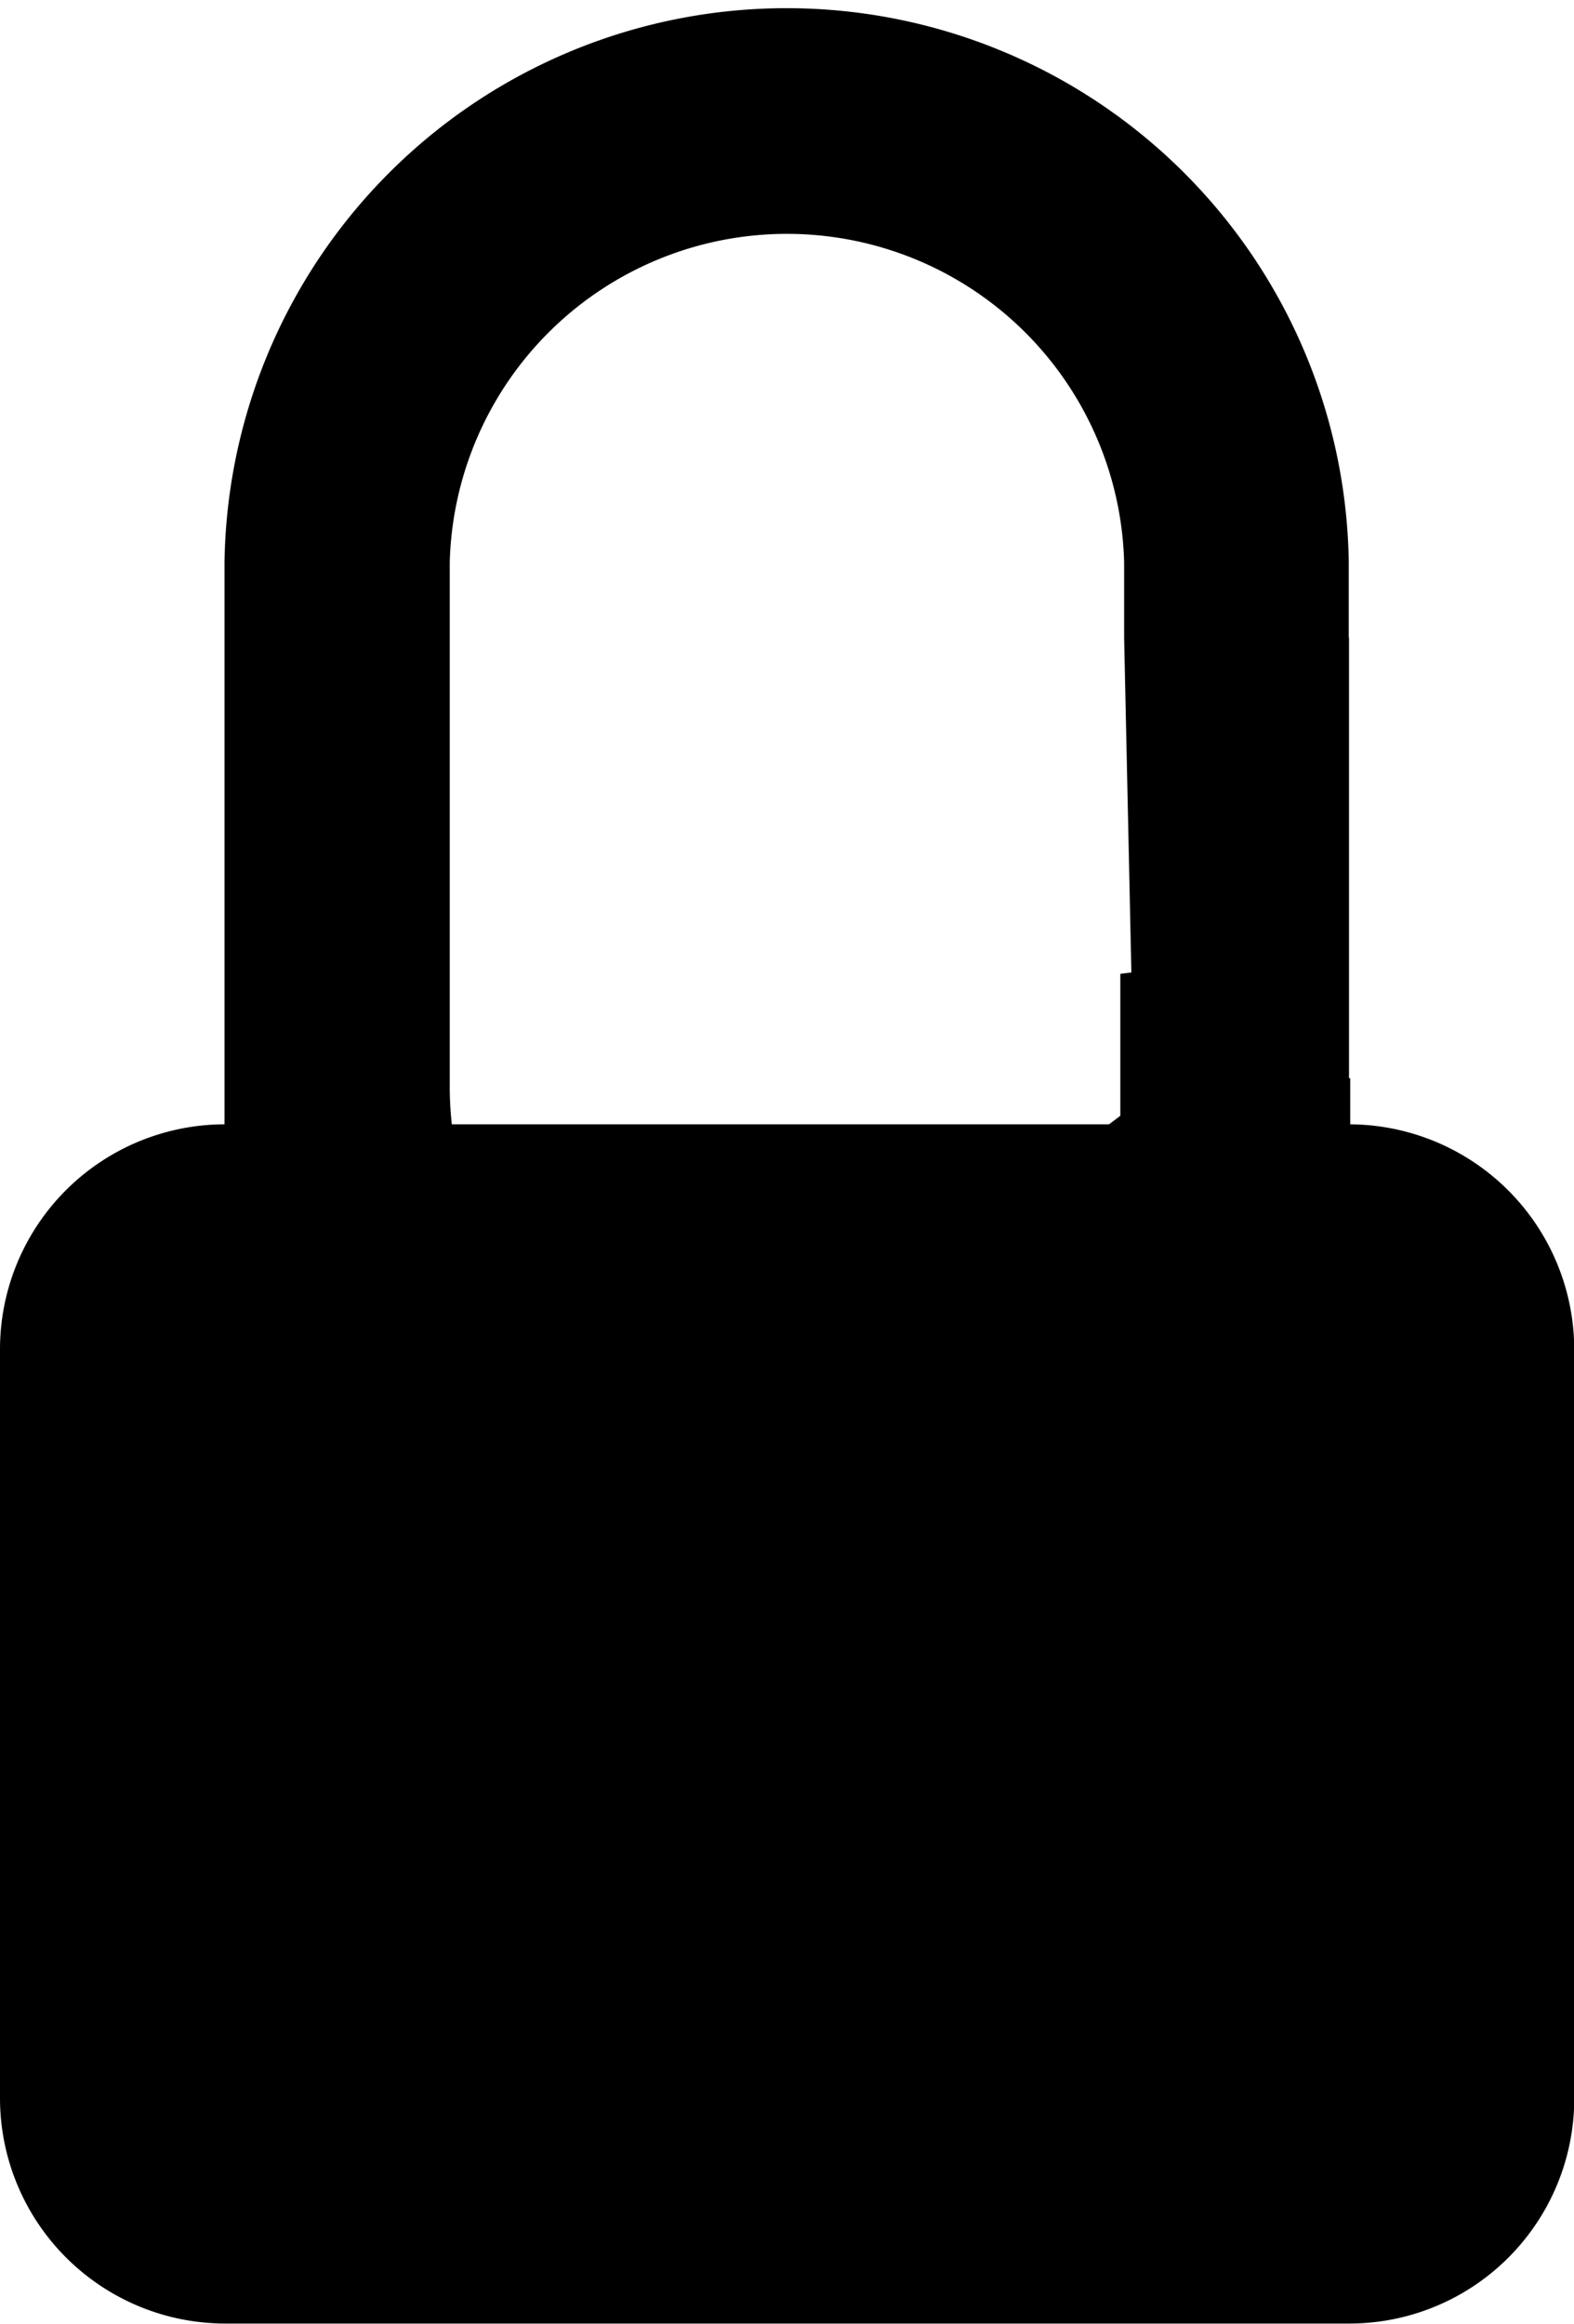 <svg xmlns="http://www.w3.org/2000/svg" width="12.837" height="18.95" viewBox="0 0 12.837 18.95">
  <g id="Group_1583" data-name="Group 1583" transform="translate(-1149 -331.505)">
    <g id="Page-1" transform="translate(1143 330.505)">
      <g id="icon-116-lock-open" transform="translate(6 1)">
        <path id="lock-open" d="M12.113,15.008v1.586a.306.306,0,0,0,.611,0V15.008a.917.917,0,1,0-.611,0ZM17,6.2V5.584a4.585,4.585,0,0,0-9.169,0v4.585h0A1.835,1.835,0,0,0,6,12.009v6.1a1.839,1.839,0,0,0,1.839,1.84H17a1.835,1.835,0,0,0,1.839-1.84v-6.1A1.839,1.839,0,0,0,17,10.169H9.685a2.767,2.767,0,0,1-.017-.305V5.584a2.751,2.751,0,0,1,5.5,0V6.2l.086,3.973c0,.633.31,0,.82,0s.928.628.928,0V6.2Z" transform="translate(-6 -1)"/>
        <path id="Path_568" data-name="Path 568" d="M25.993,23.884l-.113.955V23.271l.325,1.237.856.114h.194" transform="translate(-16.243 -15.329)" fill="none" stroke="#000" stroke-width="1"/>
        <path id="Path_569" data-name="Path 569" d="M12.734,13.572l.412-.312" transform="translate(-3.653 -3.803)" fill="none" stroke="#000" stroke-width="1"/>
      </g>
    </g>
  </g>
</svg>
